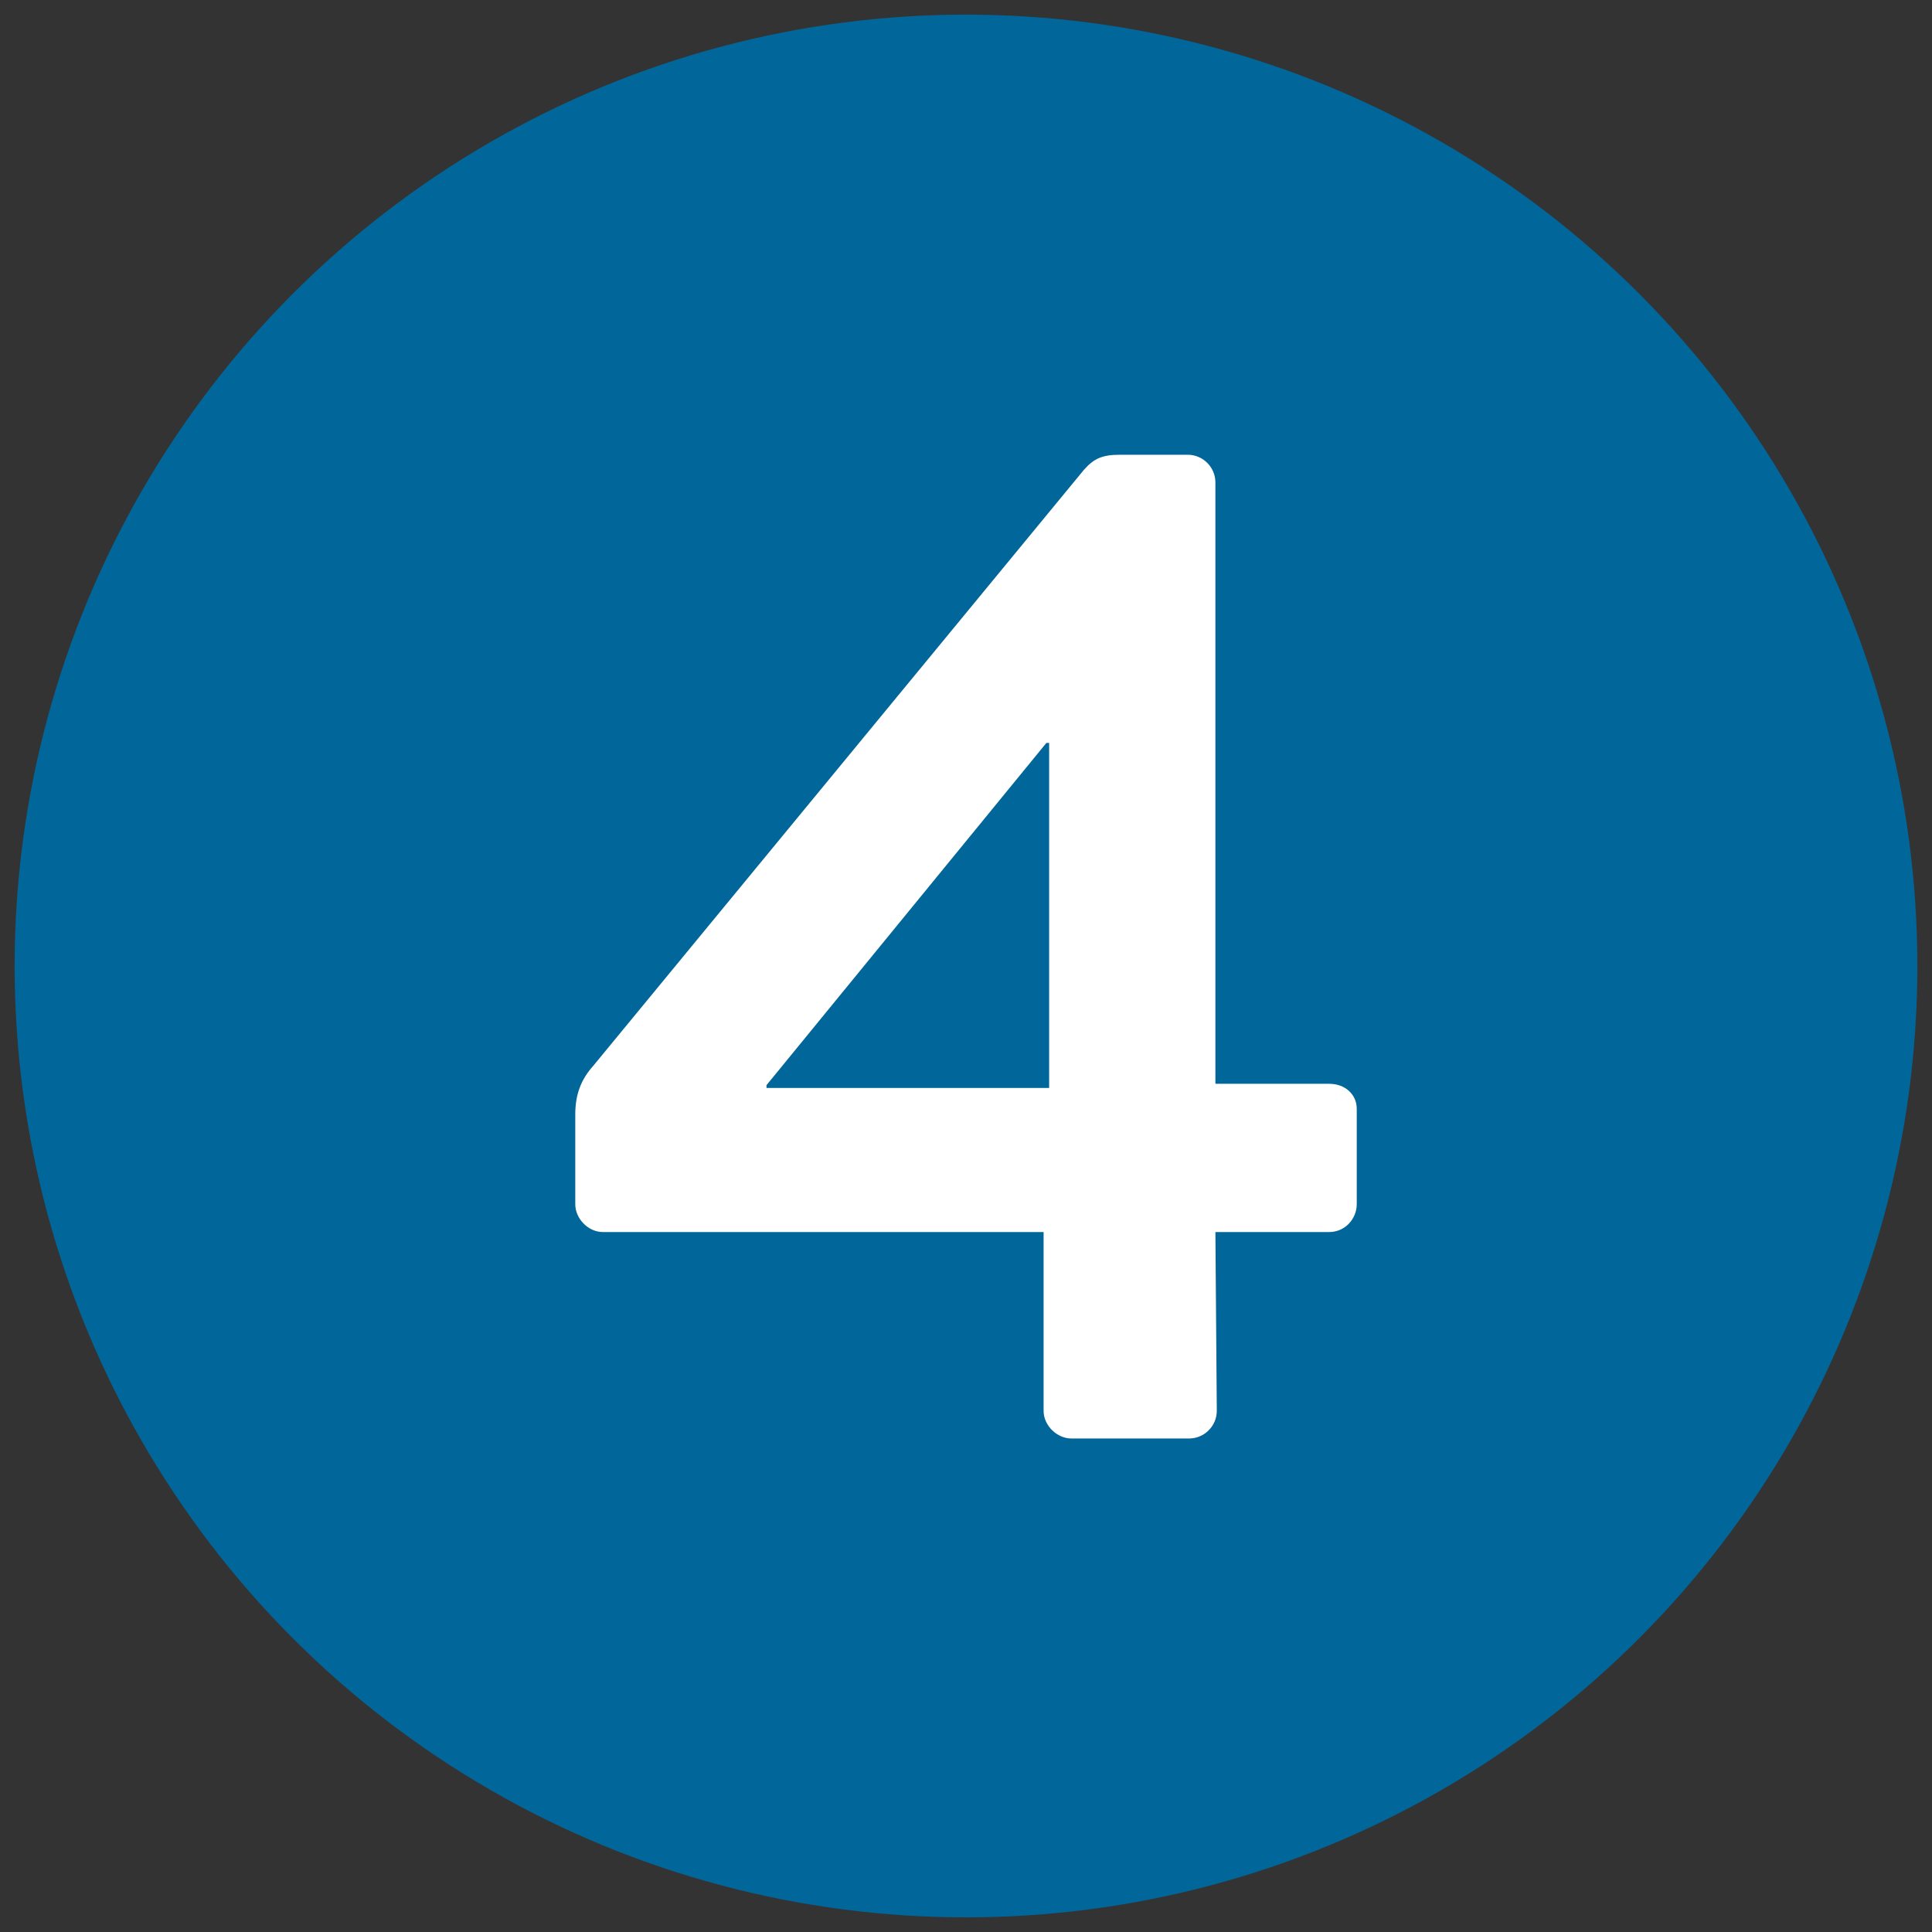 <?xml version="1.0" encoding="utf-8"?>
<!-- Generator: Adobe Illustrator 16.0.0, SVG Export Plug-In . SVG Version: 6.00 Build 0)  -->
<!DOCTYPE svg PUBLIC "-//W3C//DTD SVG 1.1//EN" "http://www.w3.org/Graphics/SVG/1.1/DTD/svg11.dtd">
<svg version="1.1" id="Layer_1" xmlns="http://www.w3.org/2000/svg" xmlns:xlink="http://www.w3.org/1999/xlink" x="0px" y="0px"
	 width="198px" height="198px" viewBox="0 0 198 198" enable-background="new 0 0 198 198" xml:space="preserve">
<rect x="0" y="0" width="198" height="198" fill="#333333" stroke="none"/>
<circle fill="#016699" cx="99" cy="99" r="97.5"/>
<g>
	<path fill="#FFFFFF" d="M58.957,123.426v-9.23c0-1.988,0.568-3.55,1.846-4.971l50.268-61.059c0.994-1.136,1.846-1.562,3.691-1.562
		h6.958c1.563,0,2.84,1.278,2.84,2.84v61.627h11.645c1.704,0,2.84,1.136,2.84,2.556v9.799c0,1.42-1.136,2.84-2.84,2.84H124.56
		l0.143,18.317c0,1.562-1.278,2.84-2.84,2.84h-12.07c-1.42,0-2.84-1.278-2.84-2.84v-18.317H61.797
		C60.234,126.266,58.957,124.846,58.957,123.426z M78.553,111.497h28.968V76.14h-0.284l-28.684,35.073V111.497z"/>
</g>
</svg>
